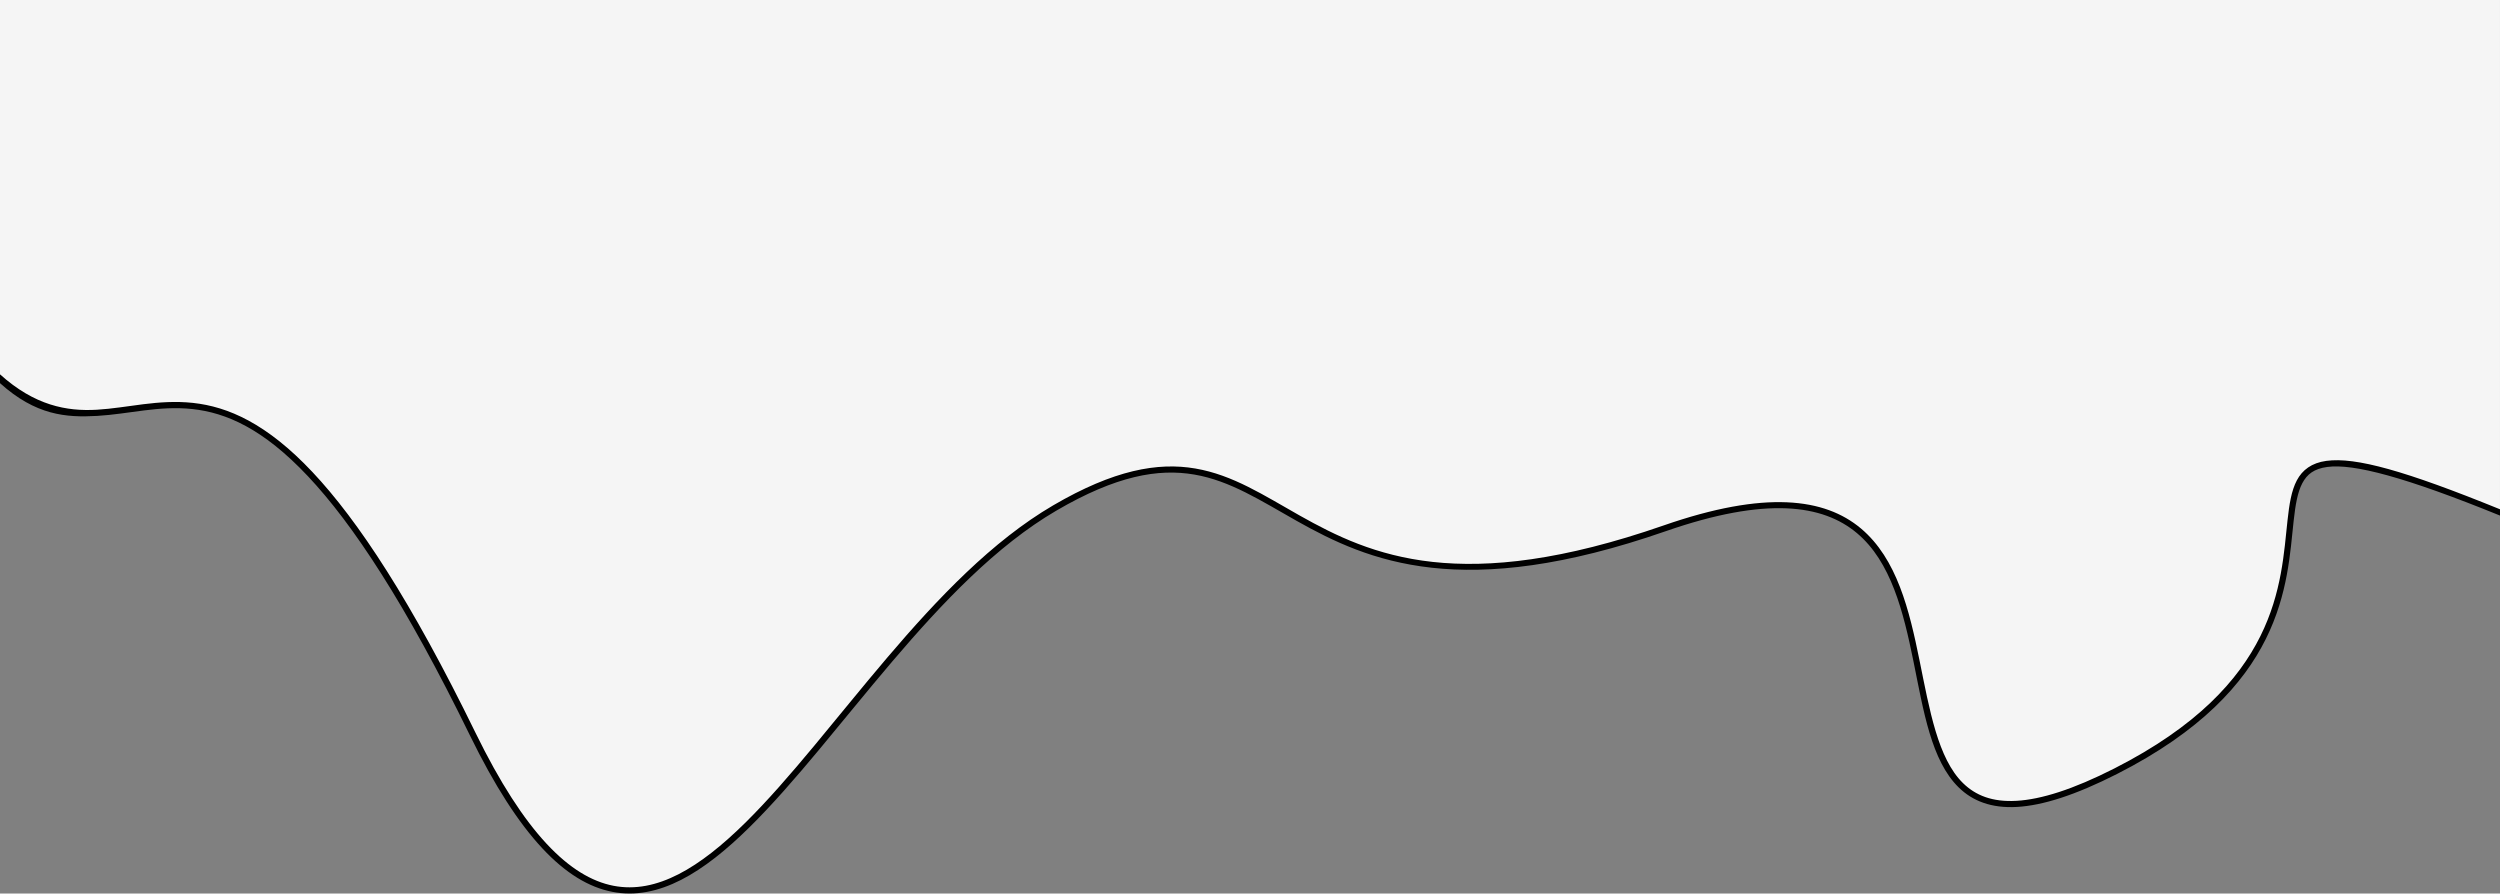 <?xml version="1.0" encoding="UTF-8" standalone="no"?>
<!-- Created with Inkscape (http://www.inkscape.org/) -->

<svg
   width="142.282mm"
   height="50.852mm"
   viewBox="0 0 142.282 50.852"
   version="1.1"
   id="svg5"
   xml:space="preserve"
   inkscape:export-filename="bitmap.svg"
   inkscape:export-xdpi="96"
   inkscape:export-ydpi="96"
   sodipodi:docname="path182.svg 10-02-22-349.svg"
   inkscape:version="1.2.1 (9c6d41e, 2022-07-14)"
   xmlns:inkscape="http://www.inkscape.org/namespaces/inkscape"
   xmlns:sodipodi="http://sodipodi.sourceforge.net/DTD/sodipodi-0.dtd"
   xmlns="http://www.w3.org/2000/svg"
   xmlns:svg="http://www.w3.org/2000/svg"><rect x="0" y="0" width="142.282" height="50.852" fill="#808080" stroke="none"/><sodipodi:namedview
     id="namedview7"
     pagecolor="#ffffff"
     bordercolor="#cccccc"
     borderopacity="1"
     inkscape:showpageshadow="0"
     inkscape:pageopacity="1"
     inkscape:pagecheckerboard="0"
     inkscape:deskcolor="#d1d1d1"
     inkscape:document-units="mm"
     showgrid="false"
     inkscape:zoom="0.74479683"
     inkscape:cx="-88.61477"
     inkscape:cy="-22.153693"
     inkscape:window-width="1345"
     inkscape:window-height="707"
     inkscape:window-x="0"
     inkscape:window-y="38"
     inkscape:window-maximized="0"
     inkscape:current-layer="layer1" /><defs
     id="defs2" /><g
     inkscape:label="Layer 1"
     inkscape:groupmode="layer"
     id="layer1"
     transform="translate(-33.859,-115.136)"><path
       id="path182"
       style="fill:#f5f5f5;fill-opacity:1;stroke:none;stroke-width:1;stroke-opacity:1"
       d="m 33.859,69.628 v 67.009 c 8.013,7.205 12.271,-9.681 26.903,20.278 11.216,22.965 19.398,-4.843 33.127,-12.866 13.729,-8.023 11.637,9.183 34.704,1.16 23.068,-8.023 6.607,23.513 25.677,13.82 18.981,-9.648 0.27,-23.509 21.87,-14.727 V 69.628 Z"
       inkscape:export-filename="path182.svg"
       inkscape:export-xdpi="96"
       inkscape:export-ydpi="96"
       sodipodi:nodetypes="ccssssccc" /><path
       style="color:#000000;fill:#000000;stroke-width:1;-inkscape-stroke:none"
       d="m 33.859,136.444 v 0.498 c 2.034,1.829 3.756,1.968 5.537,1.864 1.781,-0.103 3.507,-0.597 5.414,-0.39 1.907,0.208 4.013,1.102 6.575,3.824 2.562,2.721 5.567,7.27 9.22,14.751 2.814,5.761 5.453,8.387 8.1,8.901 2.648,0.514 5.204,-1.109 7.8,-3.666 5.193,-5.113 10.67,-14.053 17.472,-18.028 3.411,-1.993 5.803,-2.406 7.853,-2.054 2.05,0.352 3.779,1.484 5.824,2.635 4.089,2.303 9.428,4.616 20.997,0.592 5.74,-1.996 8.954,-1.52 10.892,0.106 1.938,1.626 2.642,4.469 3.217,7.3 0.575,2.83 1.009,5.642 2.575,7.175 0.783,0.767 1.855,1.192 3.313,1.109 1.458,-0.083 3.305,-0.661 5.702,-1.879 4.771,-2.425 7.195,-5.13 8.465,-7.684 1.27,-2.554 1.387,-4.95 1.583,-6.727 0.098,-0.889 0.22,-1.62 0.491,-2.133 0.271,-0.513 0.668,-0.824 1.416,-0.926 1.496,-0.204 4.443,0.573 9.836,2.766 v -0.358 c -5.407,-2.198 -8.22,-2.982 -9.884,-2.755 -0.832,0.113 -1.365,0.515 -1.678,1.109 -0.313,0.593 -0.43,1.361 -0.529,2.259 -0.198,1.796 -0.313,4.126 -1.548,6.61 -1.235,2.484 -3.591,5.129 -8.311,7.528 -2.371,1.205 -4.181,1.762 -5.563,1.841 -1.382,0.079 -2.333,-0.307 -3.049,-1.008 -1.433,-1.403 -1.9,-4.157 -2.477,-6.996 -0.577,-2.839 -1.276,-5.77 -3.334,-7.498 -2.059,-1.727 -5.437,-2.184 -11.231,-0.169 -11.499,3.999 -16.647,1.722 -20.711,-0.567 -2.032,-1.144 -3.796,-2.308 -5.936,-2.675 -2.14,-0.367 -4.635,0.078 -8.089,2.096 -6.928,4.048 -12.406,13.025 -17.541,18.08 -2.567,2.528 -5.018,4.052 -7.488,3.572 -2.47,-0.48 -5.059,-2.991 -7.853,-8.712 -3.662,-7.499 -6.678,-12.074 -9.28,-14.837 -2.602,-2.764 -4.804,-3.715 -6.792,-3.932 -1.988,-0.216 -3.744,0.288 -5.472,0.388 -1.728,0.1 -3.544,-0.24 -5.516,-2.014 z"
       id="path182-5"
       sodipodi:nodetypes="ccsssssssssssssssssssccsssssssssssssssssssc" /></g></svg>

